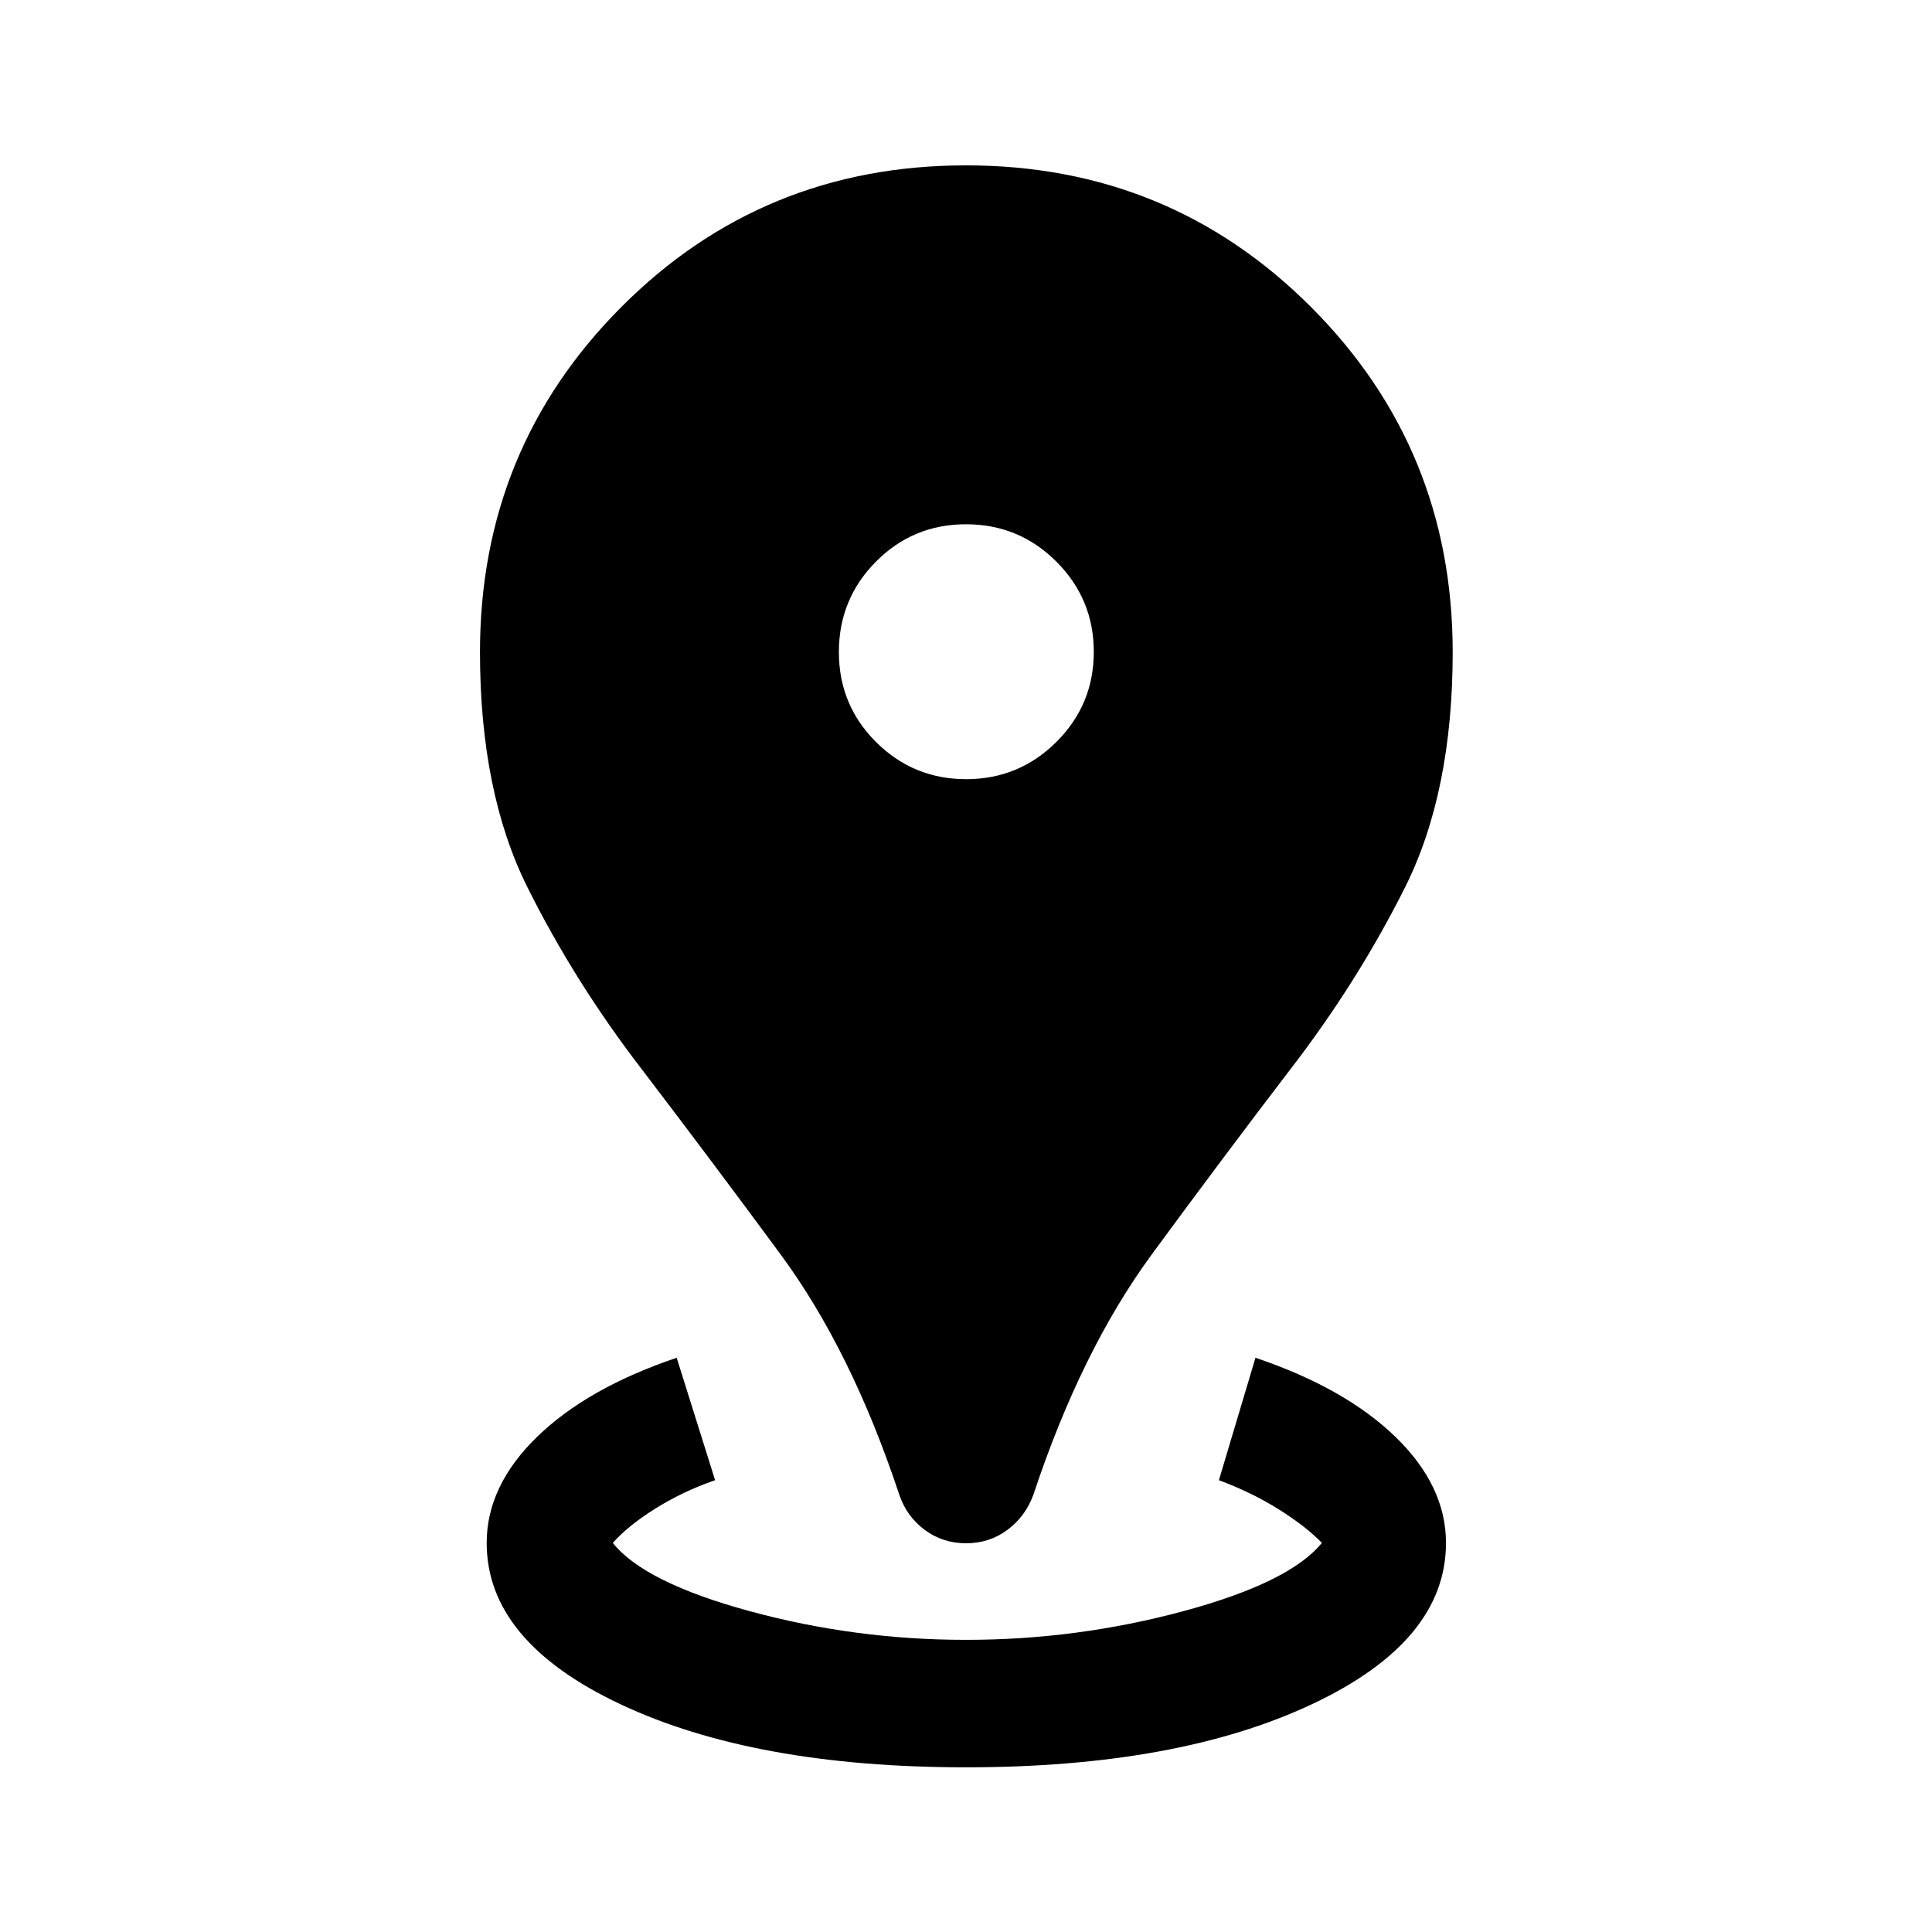 <svg xmlns="http://www.w3.org/2000/svg" height="40" viewBox="0 96 960 960" width="40"><path d="M480 974.167q-105.167 0-171.667-31.322-66.5-31.321-66.5-80.178 0-28.333 25-52.667 25-24.333 69.403-39.333l19.097 60.833q-15.811 5.458-29.489 13.979Q312.166 854 304.5 862.667q15.697 19.667 68.029 33.917 52.331 14.25 107.485 14.25 55.153 0 107.972-14.25 52.82-14.25 68.848-33.917-7.667-8-21.178-16.521-13.511-8.521-29.989-14.646l18.167-60.833q44.499 15 69.583 39.333 25.083 24.334 25.083 52.667 0 48.857-66.667 80.178Q585.167 974.167 480 974.167Zm.032-111.333q-11.615 0-20.574-6.667-8.958-6.667-12.625-17.5-23.749-71.617-59.031-119.466-35.283-47.848-68.638-91.534-33.497-43.5-57.081-90.779Q238.5 489.609 238.5 420.01q0-100.936 70.167-171.39Q378.833 178.167 480 178.167t171.5 70.453q70.333 70.454 70.333 171.39 0 69.599-23.666 116.878-23.667 47.279-57.249 90.779-33.251 43.5-68.46 91.442-35.21 47.941-58.958 119.558-3.935 10.833-12.894 17.5-8.958 6.667-20.574 6.667Zm.058-379.668q26.243 0 44.826-18.506 18.584-18.507 18.584-44.75t-18.577-44.826q-18.576-18.583-44.916-18.583-26.34 0-44.757 18.576-18.416 18.576-18.416 44.916 0 26.34 18.507 44.757 18.506 18.416 44.749 18.416Z"/></svg>
